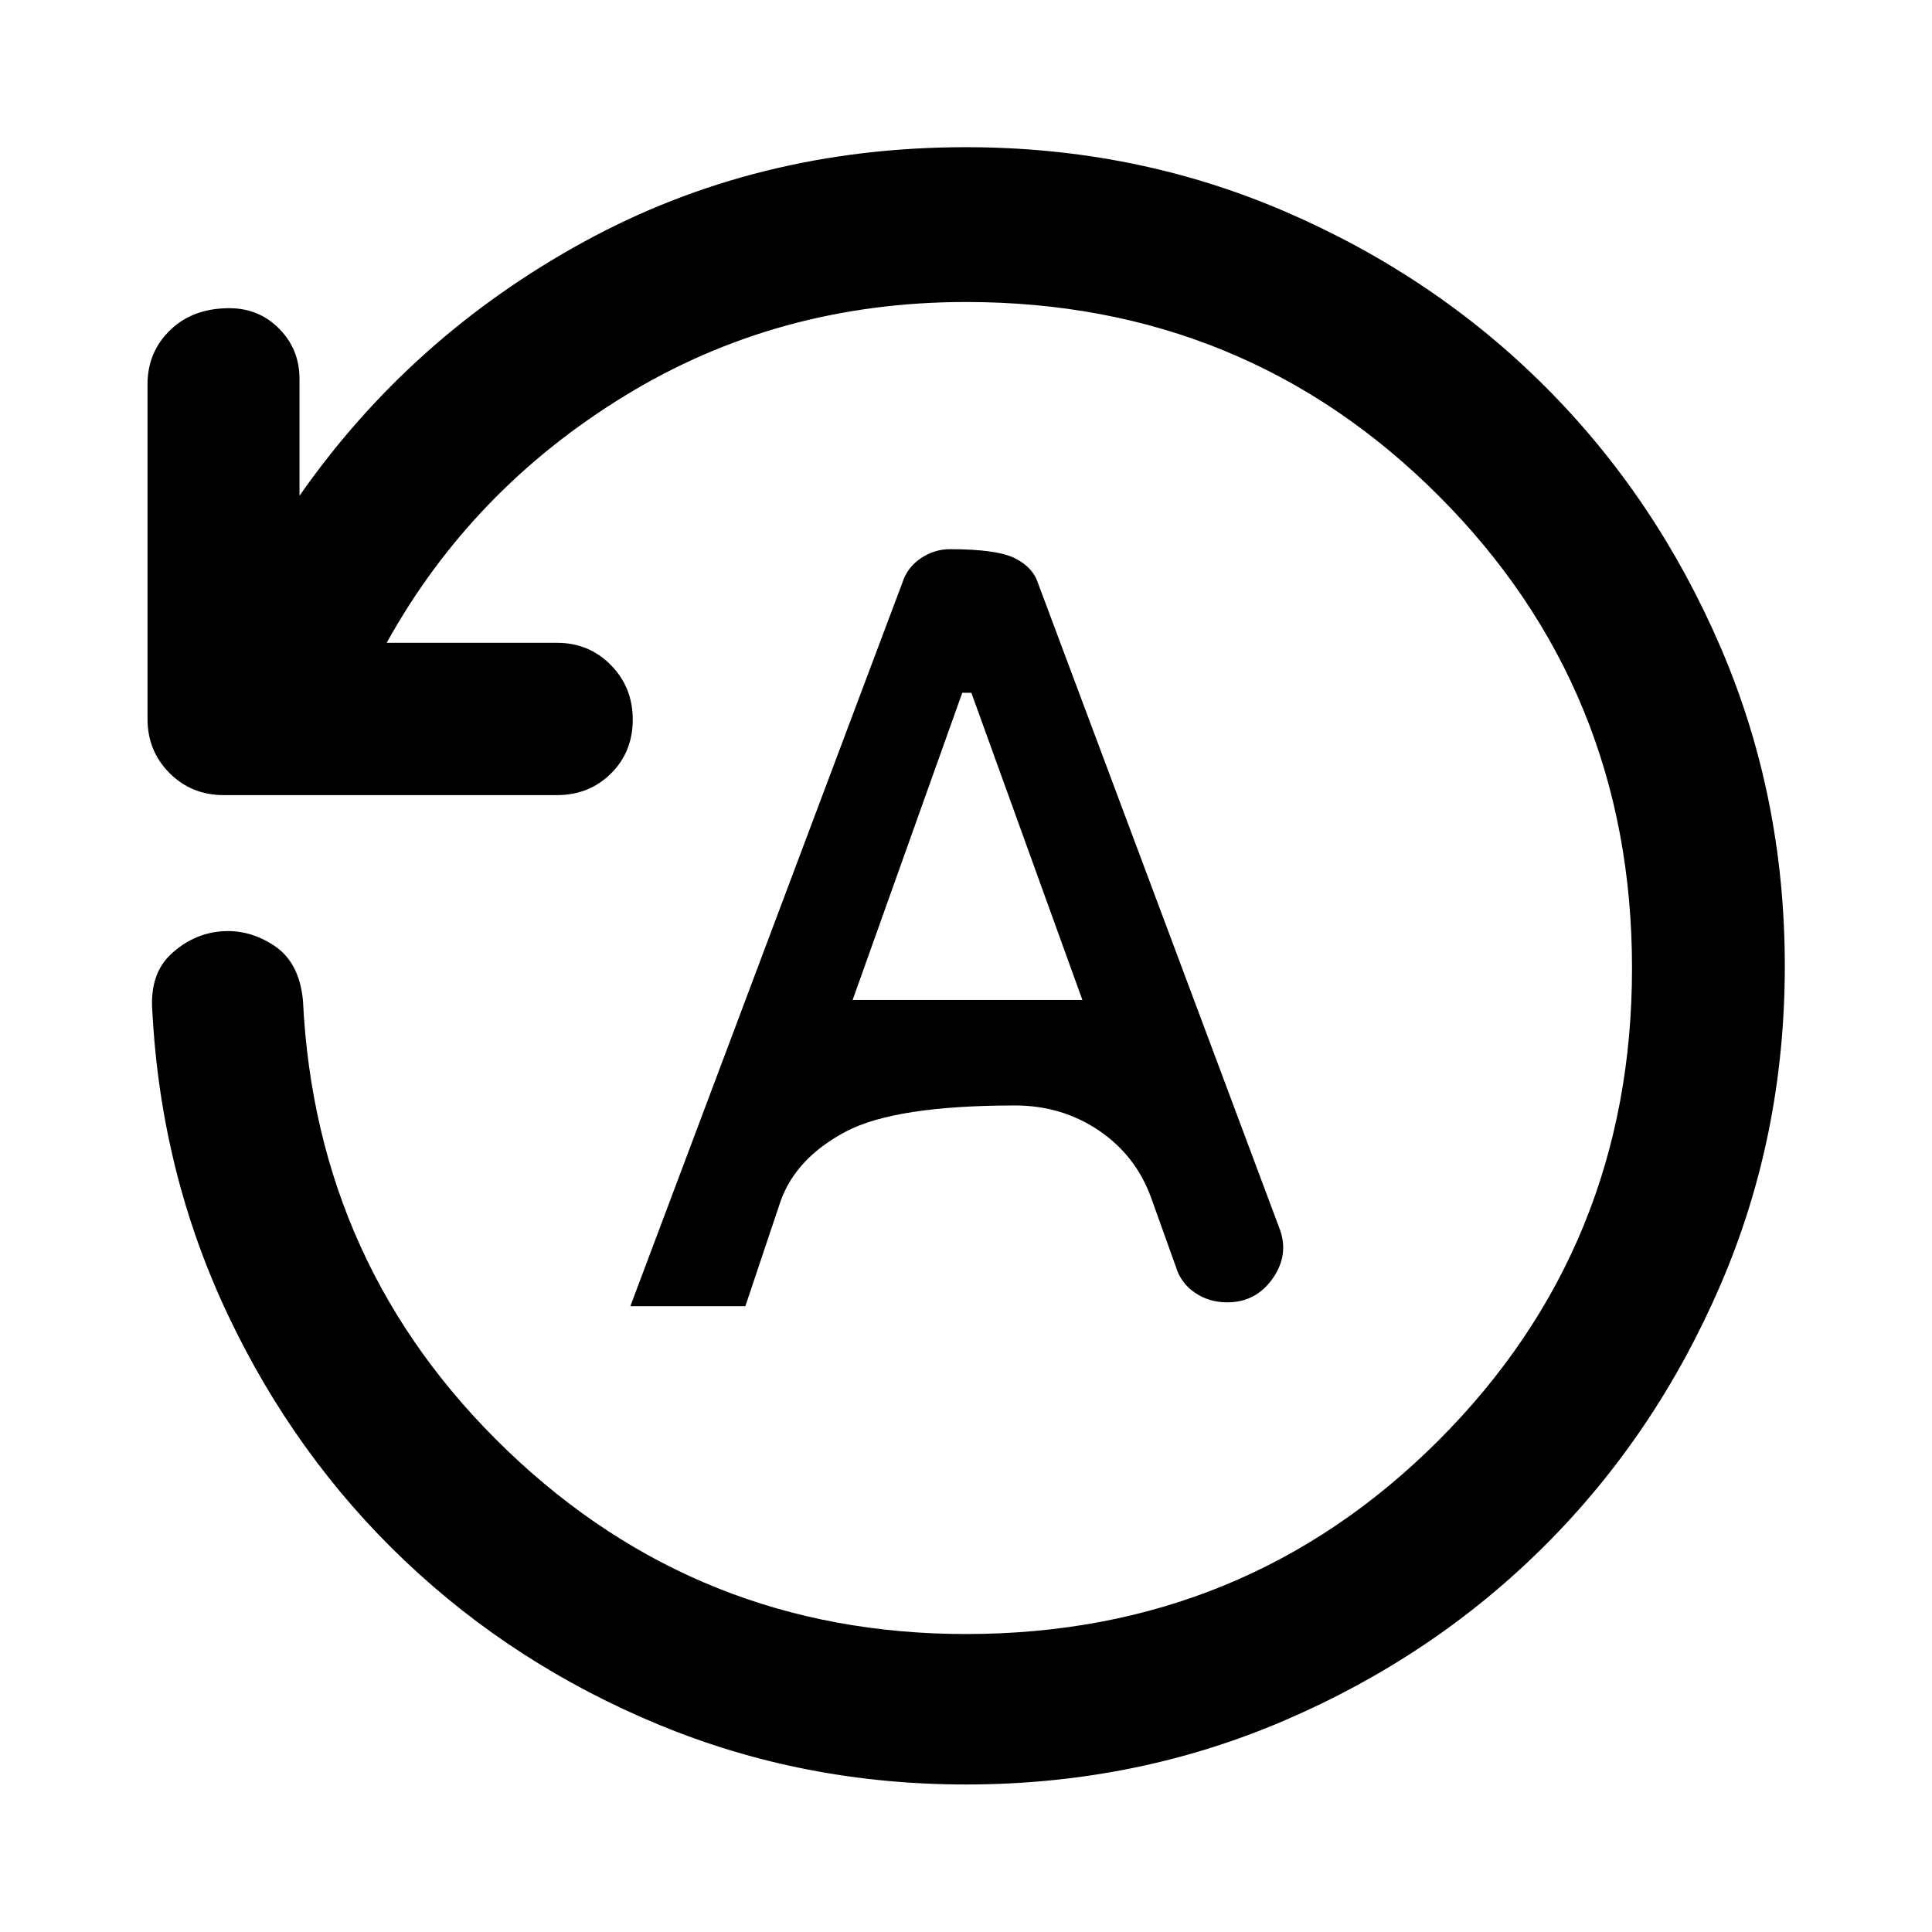 <svg xmlns="http://www.w3.org/2000/svg" height="40" viewBox="0 -960 960 960" width="40"><path d="M886.86-480q0 84.4-32.01 158.59-32.01 74.2-87.06 129.21-55.04 55.02-129.22 86.96Q564.39-73.3 480-73.3q-80.84 0-152.59-29.69-71.74-29.69-126.3-81.51-54.56-51.83-87.84-122.11T75.72-457.16q-1.54-18.74 9.31-28.79 10.84-10.04 24.69-11.25 13.92-1.21 26.48 7.07 12.55 8.27 14.34 27.28 6.37 132.32 101.48 223.56 95.1 91.23 227.98 91.23 138.59 0 234.77-96.17 96.17-96.17 96.17-234.74 0-138.58-96.17-234.77-96.18-96.2-234.77-96.2-93.4 0-169.53 46.59-76.14 46.6-118.33 122.76h84.64q15.91 0 26.77 11.06 10.86 11.07 10.86 27.1 0 16.04-10.82 26.77-10.81 10.74-26.81 10.74h-165.6q-16 0-26.94-10.94Q73.3-586.8 73.3-602.8v-166.26q0-15.98 11.24-26.89t29.39-10.91q14.73 0 24.81 10.21 10.08 10.21 10.08 24.96v58.03q55.21-79.04 141.17-126.12 85.96-47.08 190.01-47.08 84.41 0 158.61 32 74.2 32 129.23 87.02 55.02 55.03 87.02 129.23 32 74.2 32 158.61ZM313.22-310.96h57.14l17.61-52.48q7.76-21.3 32.32-34.28 24.55-12.98 84.05-12.98 23.28 0 41.72 12.47 18.43 12.48 26.03 33.64l12.18 34q2.46 8.16 9.5 12.94 7.03 4.78 16.03 4.78h.02q14.34 0 22.68-12.02 8.34-12.01 3.07-25.24L515.79-670.22q-2.57-7.97-11.55-12.43t-32.27-4.46q-7.64 0-14.33 4.45-6.7 4.44-9.23 12.12L313.22-310.96Zm110.45-152.18 54.47-152.61h4.53l55.16 152.61H423.67Z"/></svg>